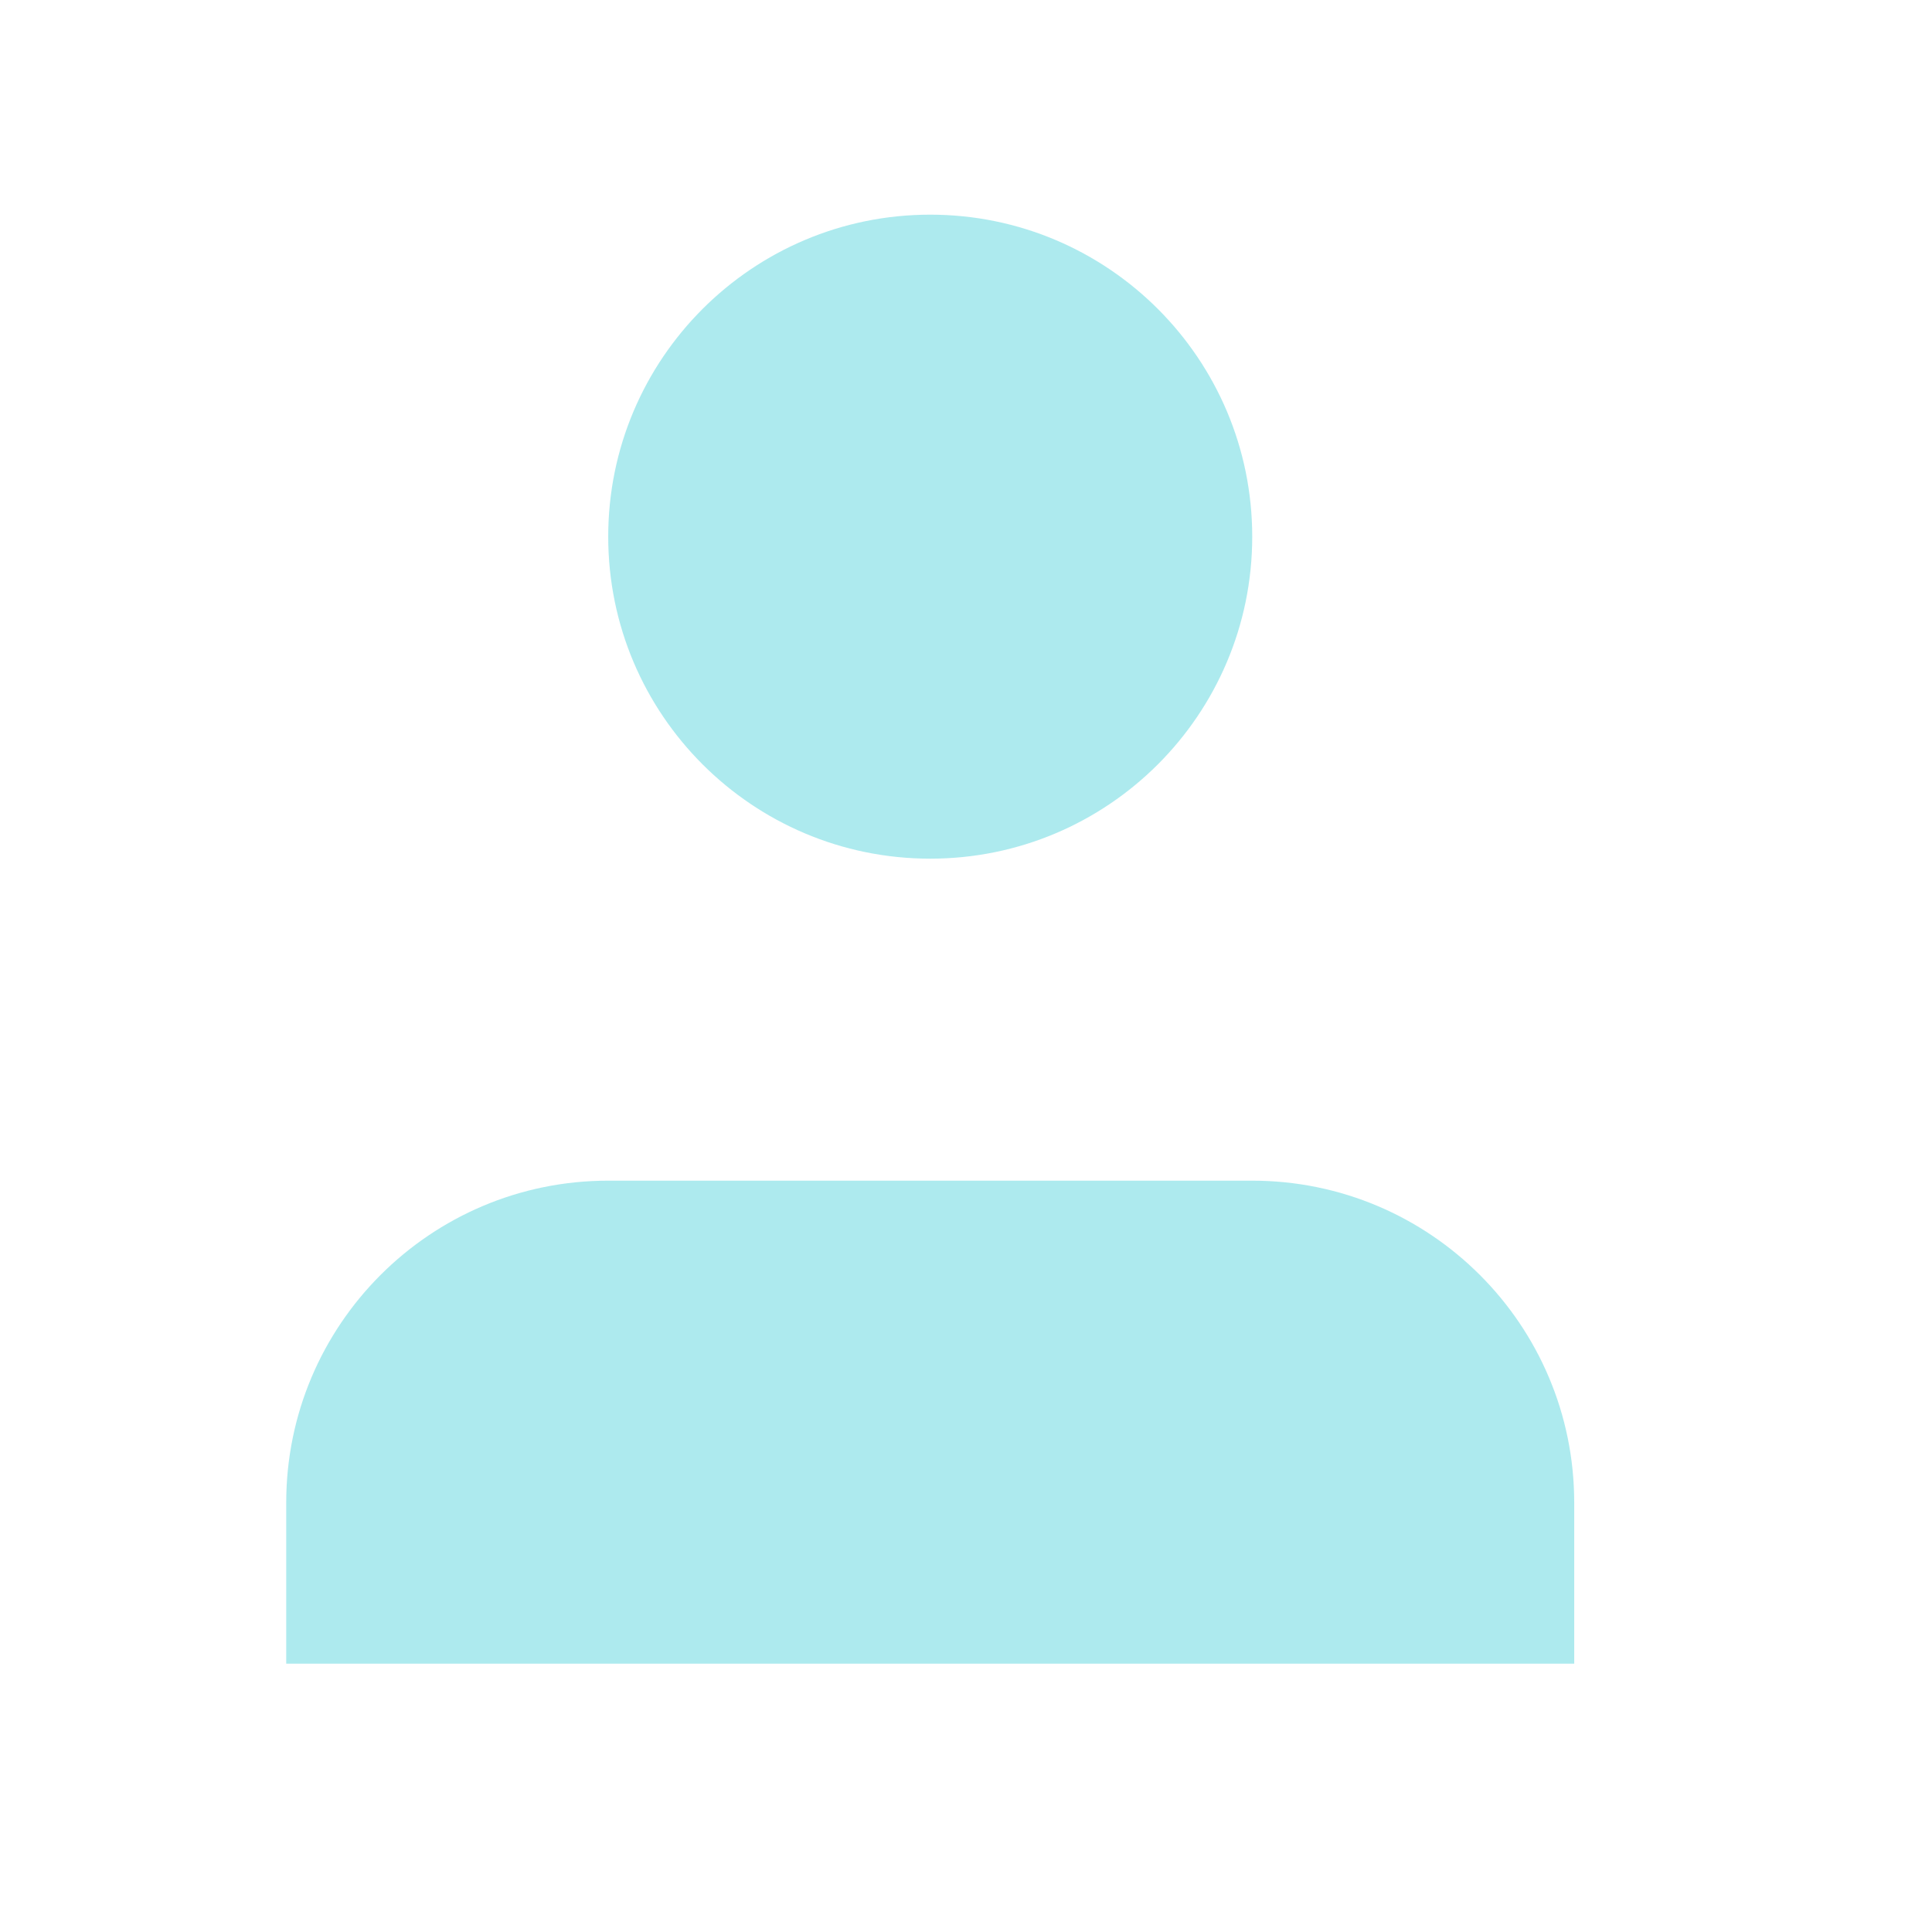 <svg width="27" height="27" viewBox="0 0 27 27" fill="none" xmlns="http://www.w3.org/2000/svg">
<path opacity="0.5" fill-rule="evenodd" clip-rule="evenodd" d="M22 23.25V21C22 18.515 19.985 16.5 17.5 16.5H8.5C6.015 16.5 4 18.515 4 21V23.25" fill="#5DD6DE"/>
<path opacity="0.5" fill-rule="evenodd" clip-rule="evenodd" d="M13 12C15.485 12 17.5 9.985 17.5 7.5C17.5 5.015 15.485 3 13 3C10.515 3 8.5 5.015 8.5 7.5C8.5 9.985 10.515 12 13 12Z" fill="#5DD6DE"/>
</svg>

